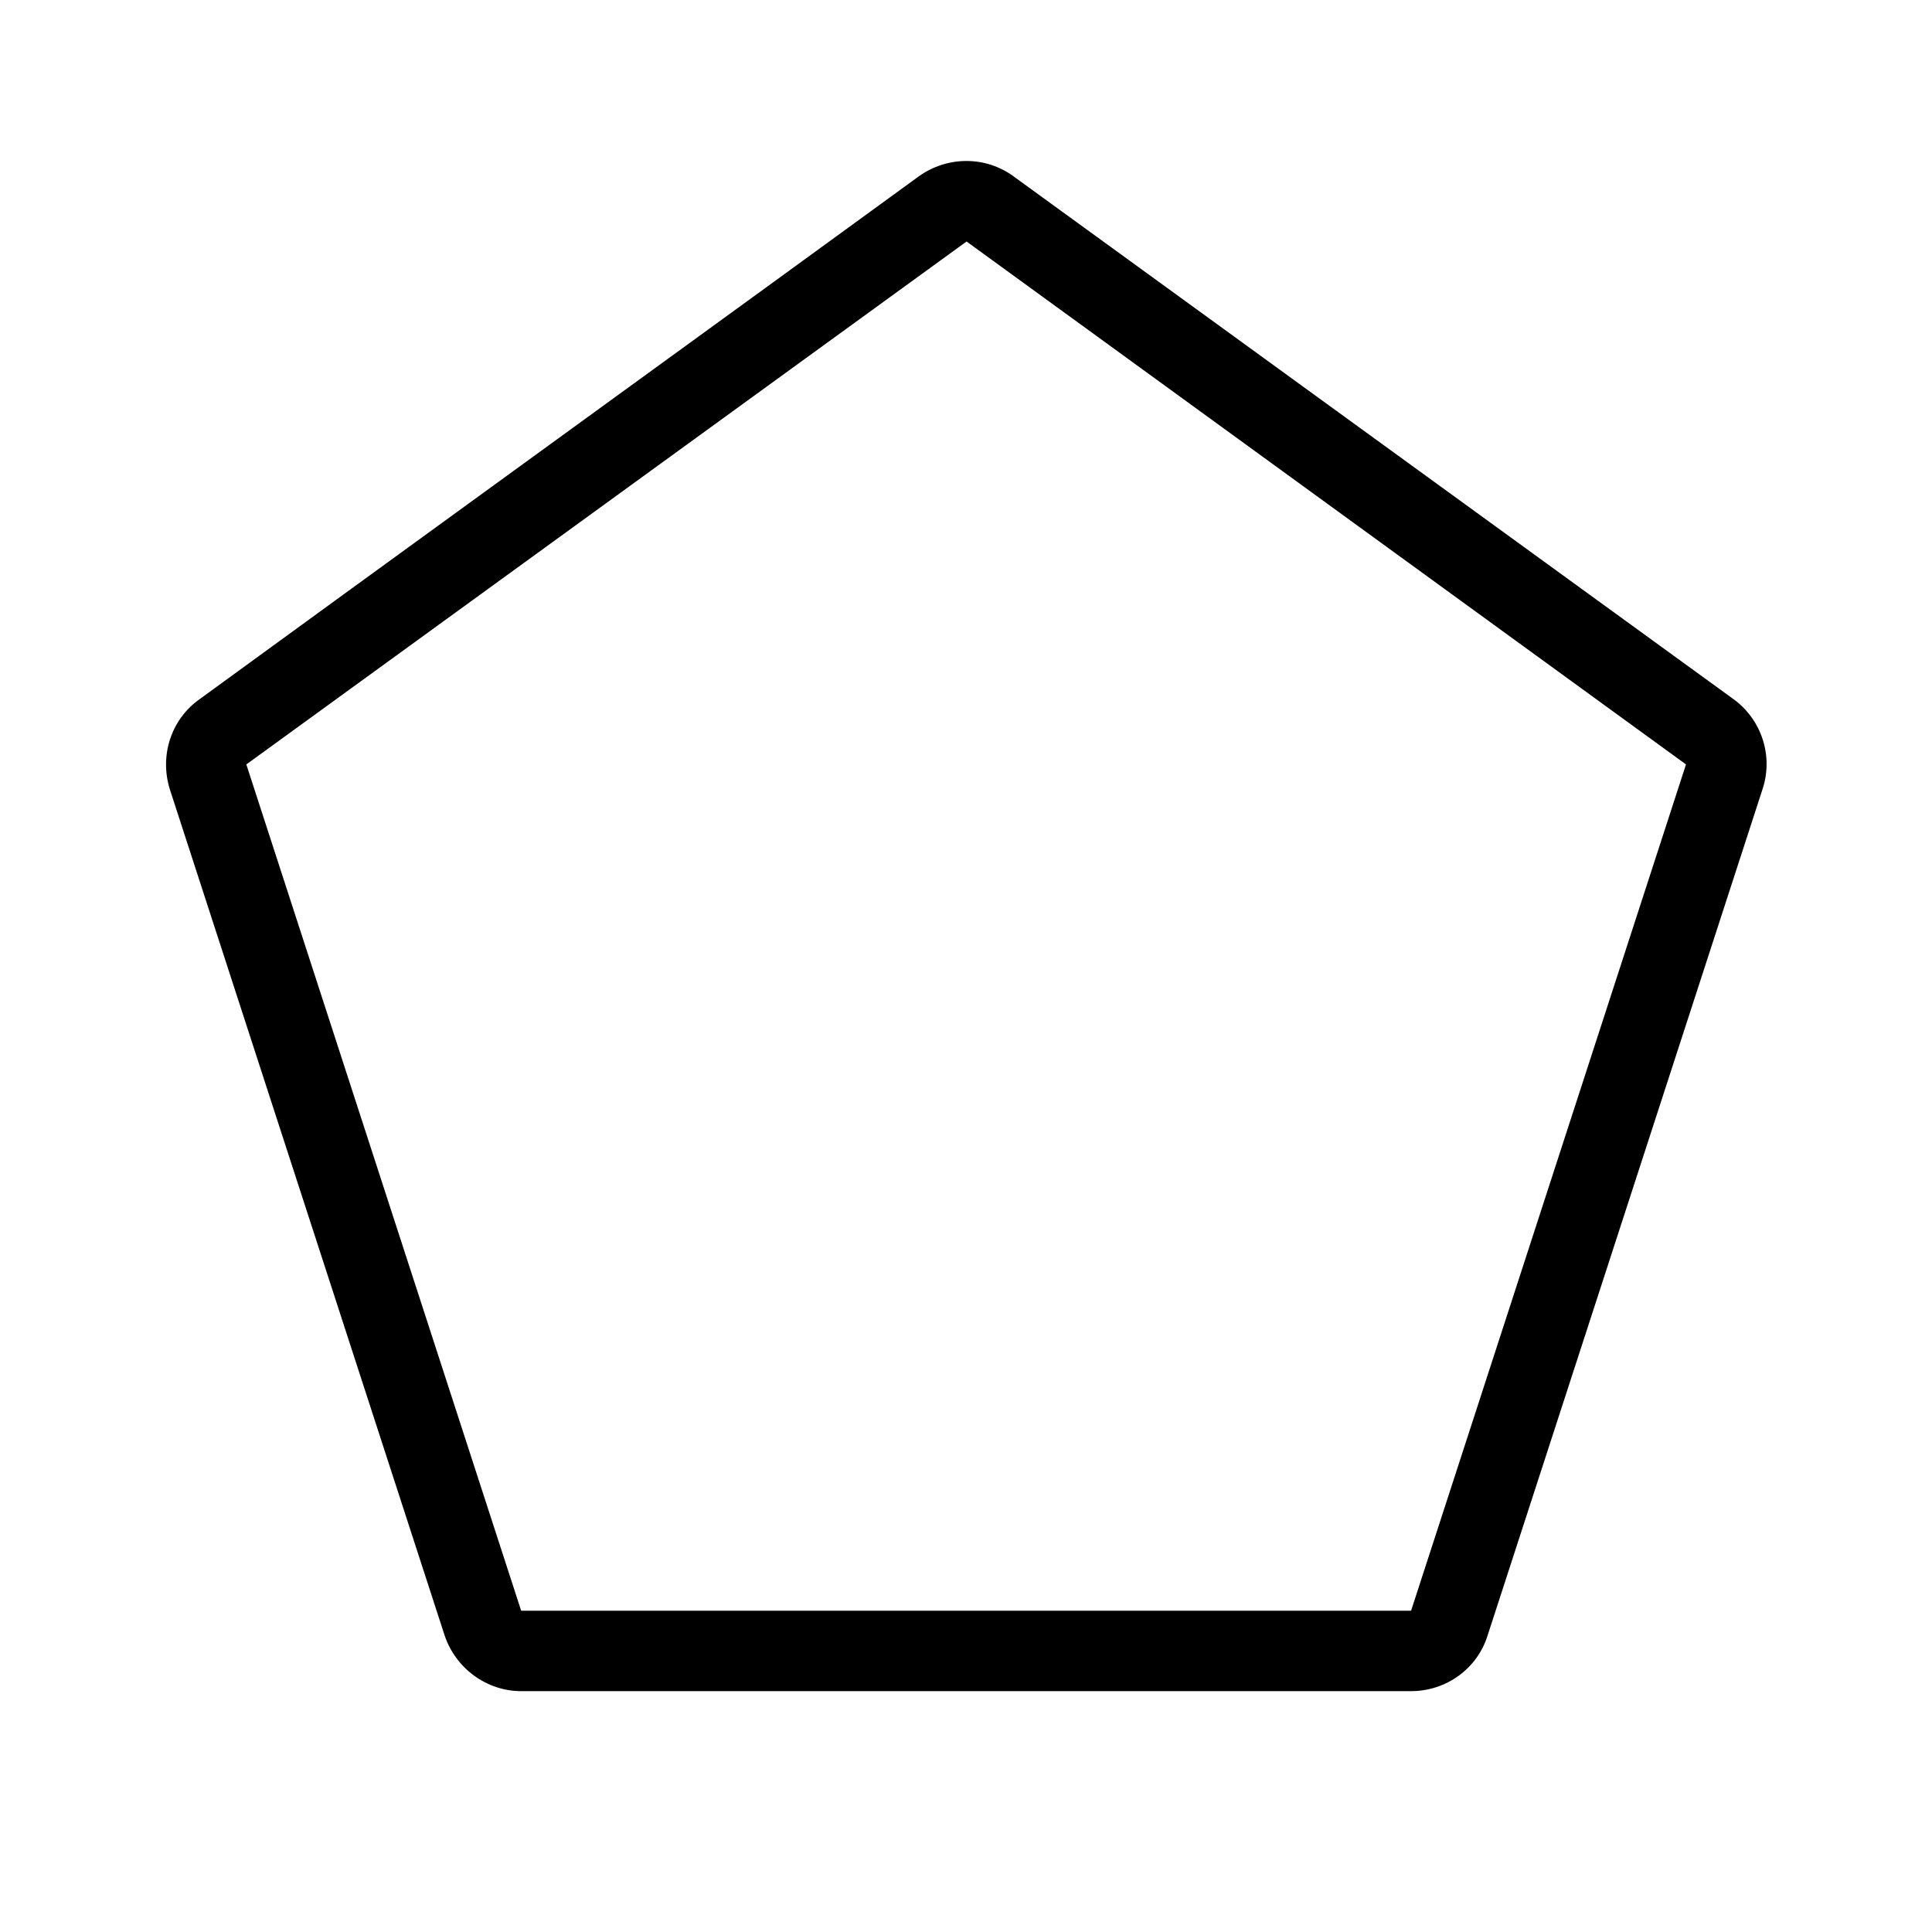 <svg width="24" height="24" viewBox="0 0 24 24" fill="none" xmlns="http://www.w3.org/2000/svg">
<path d="M21.538 8.688C21.884 8.942 22.032 9.393 21.894 9.806C21.211 11.908 19.162 18.215 18.479 20.318C18.351 20.729 17.965 21.008 17.529 21.008C15.322 21.008 8.691 21.008 6.474 21.008C6.049 21.008 5.663 20.729 5.524 20.318C4.841 18.215 2.793 11.908 2.11 9.806C1.981 9.393 2.12 8.942 2.476 8.688C4.257 7.388 9.631 3.491 11.413 2.191C11.769 1.936 12.244 1.936 12.591 2.191C14.382 3.491 19.746 7.388 21.538 8.688ZM3.06 9.496L6.474 20.009H17.529L20.944 9.496L12.007 3L3.06 9.496Z" fill="black"/>
</svg>

